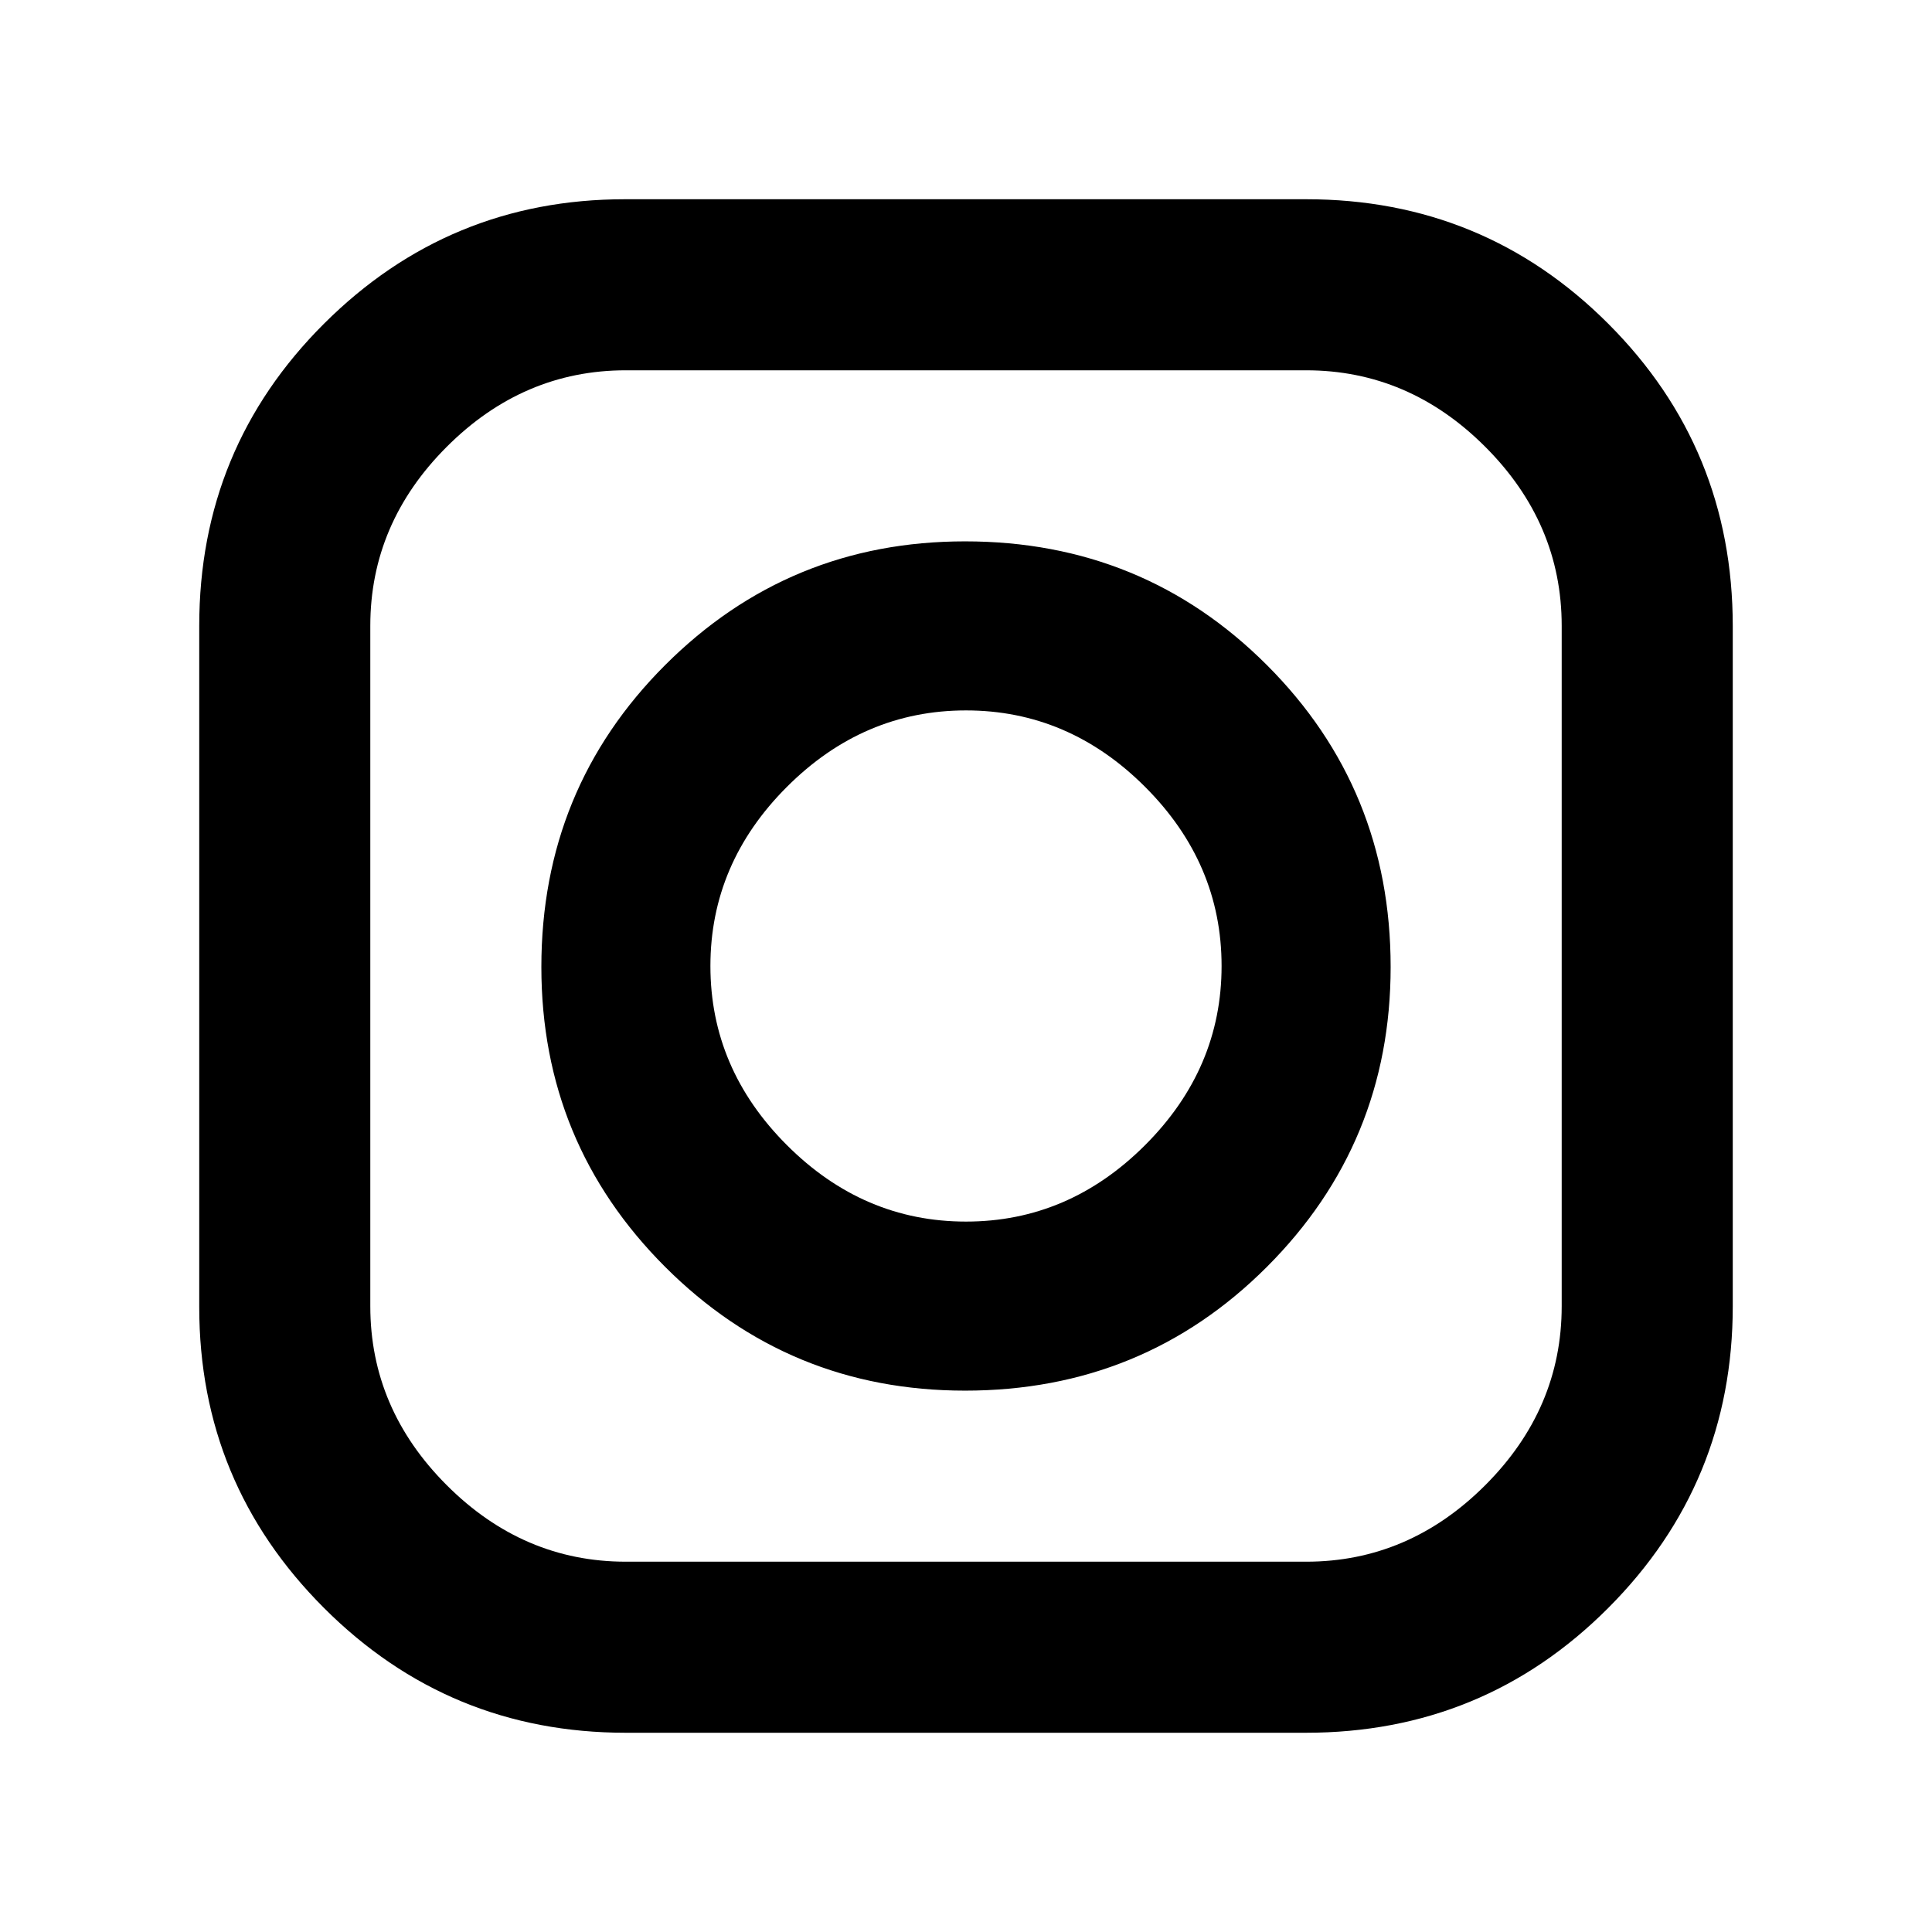 <svg xmlns="http://www.w3.org/2000/svg" width="48" height="48" viewBox="0 -960 960 960"><path d="M311-99q-88 0-150-62T99-310.545V-649q0-88.32 62-150.16T310.545-861H649q88.32 0 150.16 61.885Q861-737.231 861-648.846V-311q0 88-61.885 150-61.884 62-150.269 62H311Zm0-85h338q51 0 89-38t38-89v-338q0-51-38-89t-89-38H311q-51 0-89 38t-38 89v338q0 51 38 89t89 38Zm168.521-85Q392-269 330.5-330.5 269-392 269-479.521q0-88.521 61.5-150T479.521-691q88.521 0 150 61.479t61.479 150Q691-392 629.521-330.5q-61.479 61.5-150 61.5Zm.479-84q51 0 89-38t38-89q0-51-38-89t-89-38q-51 0-89 38t-38 89q0 51 38 89t89 38Z"/></svg>